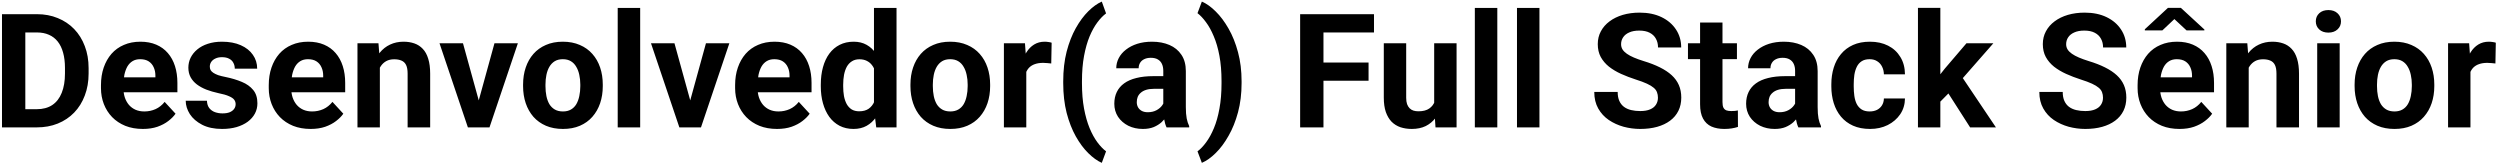 <svg width="314" height="21" viewBox="0 0 314 21" fill="none" xmlns="http://www.w3.org/2000/svg">
<path d="M4.615 16H1.52L1.539 13.715H4.615C5.383 13.715 6.031 13.542 6.559 13.197C7.086 12.846 7.483 12.335 7.75 11.664C8.023 10.993 8.16 10.183 8.16 9.232V8.539C8.16 7.81 8.082 7.169 7.926 6.615C7.776 6.062 7.551 5.596 7.252 5.219C6.952 4.841 6.585 4.558 6.148 4.369C5.712 4.174 5.211 4.076 4.645 4.076H1.461V1.781H4.645C5.595 1.781 6.464 1.944 7.252 2.27C8.046 2.589 8.733 3.048 9.312 3.646C9.892 4.245 10.338 4.962 10.65 5.795C10.969 6.622 11.129 7.543 11.129 8.559V9.232C11.129 10.242 10.969 11.163 10.65 11.996C10.338 12.829 9.892 13.546 9.312 14.145C8.74 14.737 8.053 15.196 7.252 15.521C6.458 15.841 5.579 16 4.615 16ZM3.18 1.781V16H0.25V1.781H3.18ZM17.945 16.195C17.125 16.195 16.389 16.065 15.738 15.805C15.087 15.538 14.534 15.17 14.078 14.701C13.629 14.232 13.284 13.689 13.043 13.07C12.802 12.445 12.682 11.781 12.682 11.078V10.688C12.682 9.887 12.796 9.154 13.023 8.49C13.251 7.826 13.577 7.25 14 6.762C14.43 6.273 14.95 5.899 15.562 5.639C16.174 5.372 16.865 5.238 17.633 5.238C18.381 5.238 19.046 5.362 19.625 5.609C20.204 5.857 20.689 6.208 21.08 6.664C21.477 7.12 21.777 7.667 21.979 8.305C22.18 8.936 22.281 9.639 22.281 10.414V11.586H13.883V9.711H19.518V9.496C19.518 9.105 19.446 8.757 19.303 8.451C19.166 8.139 18.958 7.891 18.678 7.709C18.398 7.527 18.04 7.436 17.604 7.436C17.232 7.436 16.913 7.517 16.646 7.68C16.38 7.842 16.162 8.07 15.992 8.363C15.829 8.656 15.706 9.001 15.621 9.398C15.543 9.789 15.504 10.219 15.504 10.688V11.078C15.504 11.501 15.562 11.892 15.68 12.25C15.803 12.608 15.976 12.917 16.197 13.178C16.425 13.438 16.699 13.64 17.018 13.783C17.343 13.926 17.711 13.998 18.121 13.998C18.629 13.998 19.101 13.9 19.537 13.705C19.98 13.503 20.361 13.2 20.68 12.797L22.047 14.281C21.826 14.6 21.523 14.906 21.139 15.199C20.761 15.492 20.305 15.733 19.771 15.922C19.238 16.104 18.629 16.195 17.945 16.195ZM29.596 13.08C29.596 12.878 29.537 12.696 29.42 12.533C29.303 12.37 29.085 12.221 28.766 12.084C28.453 11.941 28.001 11.81 27.408 11.693C26.874 11.576 26.376 11.43 25.914 11.254C25.458 11.072 25.061 10.854 24.723 10.6C24.391 10.346 24.13 10.046 23.941 9.701C23.753 9.35 23.658 8.949 23.658 8.5C23.658 8.057 23.753 7.641 23.941 7.25C24.137 6.859 24.413 6.514 24.771 6.215C25.136 5.909 25.579 5.671 26.1 5.502C26.627 5.326 27.219 5.238 27.877 5.238C28.795 5.238 29.583 5.385 30.24 5.678C30.904 5.971 31.412 6.374 31.764 6.889C32.122 7.396 32.301 7.976 32.301 8.627H29.488C29.488 8.354 29.43 8.109 29.312 7.895C29.202 7.673 29.026 7.501 28.785 7.377C28.551 7.247 28.245 7.182 27.867 7.182C27.555 7.182 27.285 7.237 27.057 7.348C26.829 7.452 26.653 7.595 26.529 7.777C26.412 7.953 26.354 8.148 26.354 8.363C26.354 8.526 26.386 8.673 26.451 8.803C26.523 8.926 26.637 9.04 26.793 9.145C26.949 9.249 27.151 9.346 27.398 9.438C27.652 9.522 27.965 9.6 28.336 9.672C29.098 9.828 29.778 10.033 30.377 10.287C30.976 10.534 31.451 10.873 31.803 11.303C32.154 11.726 32.33 12.283 32.33 12.973C32.33 13.441 32.226 13.871 32.018 14.262C31.809 14.652 31.51 14.994 31.119 15.287C30.729 15.574 30.26 15.798 29.713 15.961C29.172 16.117 28.564 16.195 27.887 16.195C26.904 16.195 26.07 16.02 25.387 15.668C24.71 15.316 24.195 14.87 23.844 14.33C23.499 13.783 23.326 13.223 23.326 12.65H25.992C26.005 13.034 26.103 13.344 26.285 13.578C26.474 13.812 26.712 13.982 26.998 14.086C27.291 14.19 27.607 14.242 27.945 14.242C28.31 14.242 28.613 14.193 28.854 14.096C29.094 13.992 29.277 13.855 29.4 13.685C29.531 13.51 29.596 13.308 29.596 13.08ZM39.02 16.195C38.199 16.195 37.464 16.065 36.812 15.805C36.161 15.538 35.608 15.17 35.152 14.701C34.703 14.232 34.358 13.689 34.117 13.07C33.876 12.445 33.756 11.781 33.756 11.078V10.688C33.756 9.887 33.87 9.154 34.098 8.49C34.325 7.826 34.651 7.25 35.074 6.762C35.504 6.273 36.025 5.899 36.637 5.639C37.249 5.372 37.939 5.238 38.707 5.238C39.456 5.238 40.12 5.362 40.699 5.609C41.279 5.857 41.764 6.208 42.154 6.664C42.551 7.12 42.851 7.667 43.053 8.305C43.255 8.936 43.355 9.639 43.355 10.414V11.586H34.957V9.711H40.592V9.496C40.592 9.105 40.52 8.757 40.377 8.451C40.24 8.139 40.032 7.891 39.752 7.709C39.472 7.527 39.114 7.436 38.678 7.436C38.307 7.436 37.988 7.517 37.721 7.68C37.454 7.842 37.236 8.07 37.066 8.363C36.904 8.656 36.78 9.001 36.695 9.398C36.617 9.789 36.578 10.219 36.578 10.688V11.078C36.578 11.501 36.637 11.892 36.754 12.25C36.878 12.608 37.05 12.917 37.272 13.178C37.499 13.438 37.773 13.64 38.092 13.783C38.417 13.926 38.785 13.998 39.195 13.998C39.703 13.998 40.175 13.9 40.611 13.705C41.054 13.503 41.435 13.2 41.754 12.797L43.121 14.281C42.9 14.6 42.597 14.906 42.213 15.199C41.835 15.492 41.38 15.733 40.846 15.922C40.312 16.104 39.703 16.195 39.02 16.195ZM47.711 7.689V16H44.898V5.434H47.535L47.711 7.689ZM47.301 10.346H46.539C46.539 9.564 46.64 8.861 46.842 8.236C47.044 7.605 47.327 7.068 47.691 6.625C48.056 6.176 48.489 5.834 48.99 5.6C49.498 5.359 50.065 5.238 50.69 5.238C51.184 5.238 51.637 5.31 52.047 5.453C52.457 5.596 52.809 5.824 53.102 6.137C53.401 6.449 53.629 6.863 53.785 7.377C53.948 7.891 54.029 8.52 54.029 9.262V16H51.197V9.252C51.197 8.783 51.132 8.419 51.002 8.158C50.872 7.898 50.68 7.715 50.426 7.611C50.178 7.501 49.872 7.445 49.508 7.445C49.13 7.445 48.801 7.52 48.522 7.67C48.248 7.82 48.02 8.028 47.838 8.295C47.662 8.555 47.529 8.861 47.438 9.213C47.346 9.564 47.301 9.942 47.301 10.346ZM59.762 13.949L62.105 5.434H65.045L61.48 16H59.703L59.762 13.949ZM58.15 5.434L60.504 13.959L60.553 16H58.766L55.201 5.434H58.15ZM65.699 10.824V10.619C65.699 9.844 65.81 9.132 66.031 8.48C66.253 7.823 66.575 7.253 66.998 6.771C67.421 6.29 67.942 5.915 68.561 5.648C69.179 5.375 69.889 5.238 70.689 5.238C71.49 5.238 72.203 5.375 72.828 5.648C73.453 5.915 73.977 6.29 74.4 6.771C74.83 7.253 75.156 7.823 75.377 8.48C75.598 9.132 75.709 9.844 75.709 10.619V10.824C75.709 11.592 75.598 12.305 75.377 12.963C75.156 13.614 74.83 14.184 74.4 14.672C73.977 15.154 73.456 15.528 72.838 15.795C72.219 16.062 71.51 16.195 70.709 16.195C69.908 16.195 69.195 16.062 68.57 15.795C67.952 15.528 67.428 15.154 66.998 14.672C66.575 14.184 66.253 13.614 66.031 12.963C65.81 12.305 65.699 11.592 65.699 10.824ZM68.512 10.619V10.824C68.512 11.267 68.551 11.68 68.629 12.065C68.707 12.449 68.831 12.787 69 13.08C69.176 13.367 69.404 13.591 69.684 13.754C69.963 13.917 70.305 13.998 70.709 13.998C71.1 13.998 71.435 13.917 71.715 13.754C71.995 13.591 72.219 13.367 72.389 13.08C72.558 12.787 72.682 12.449 72.76 12.065C72.844 11.68 72.887 11.267 72.887 10.824V10.619C72.887 10.19 72.844 9.786 72.76 9.408C72.682 9.024 72.555 8.686 72.379 8.393C72.21 8.093 71.985 7.859 71.705 7.689C71.425 7.52 71.087 7.436 70.689 7.436C70.292 7.436 69.954 7.52 69.674 7.689C69.4 7.859 69.176 8.093 69 8.393C68.831 8.686 68.707 9.024 68.629 9.408C68.551 9.786 68.512 10.19 68.512 10.619ZM80.406 1V16H77.584V1H80.406ZM86.324 13.949L88.668 5.434H91.607L88.043 16H86.266L86.324 13.949ZM84.713 5.434L87.066 13.959L87.115 16H85.328L81.764 5.434H84.713ZM97.594 16.195C96.773 16.195 96.038 16.065 95.387 15.805C94.736 15.538 94.182 15.17 93.727 14.701C93.277 14.232 92.932 13.689 92.691 13.07C92.451 12.445 92.33 11.781 92.33 11.078V10.688C92.33 9.887 92.444 9.154 92.672 8.49C92.9 7.826 93.225 7.25 93.648 6.762C94.078 6.273 94.599 5.899 95.211 5.639C95.823 5.372 96.513 5.238 97.281 5.238C98.03 5.238 98.694 5.362 99.273 5.609C99.853 5.857 100.338 6.208 100.729 6.664C101.126 7.12 101.425 7.667 101.627 8.305C101.829 8.936 101.93 9.639 101.93 10.414V11.586H93.531V9.711H99.166V9.496C99.166 9.105 99.094 8.757 98.951 8.451C98.814 8.139 98.606 7.891 98.326 7.709C98.046 7.527 97.688 7.436 97.252 7.436C96.881 7.436 96.562 7.517 96.295 7.68C96.028 7.842 95.81 8.07 95.641 8.363C95.478 8.656 95.354 9.001 95.269 9.398C95.191 9.789 95.152 10.219 95.152 10.688V11.078C95.152 11.501 95.211 11.892 95.328 12.25C95.452 12.608 95.624 12.917 95.846 13.178C96.074 13.438 96.347 13.64 96.666 13.783C96.992 13.926 97.359 13.998 97.769 13.998C98.277 13.998 98.749 13.9 99.186 13.705C99.628 13.503 100.009 13.2 100.328 12.797L101.695 14.281C101.474 14.6 101.171 14.906 100.787 15.199C100.41 15.492 99.954 15.733 99.42 15.922C98.886 16.104 98.277 16.195 97.594 16.195ZM109.771 13.695V1H112.604V16H110.055L109.771 13.695ZM103.092 10.844V10.639C103.092 9.831 103.183 9.099 103.365 8.441C103.548 7.777 103.814 7.208 104.166 6.732C104.518 6.257 104.951 5.889 105.465 5.629C105.979 5.368 106.565 5.238 107.223 5.238C107.841 5.238 108.382 5.368 108.844 5.629C109.312 5.889 109.71 6.26 110.035 6.742C110.367 7.217 110.634 7.781 110.836 8.432C111.038 9.076 111.184 9.783 111.275 10.551V11C111.184 11.736 111.038 12.419 110.836 13.051C110.634 13.682 110.367 14.236 110.035 14.711C109.71 15.18 109.312 15.544 108.844 15.805C108.375 16.065 107.828 16.195 107.203 16.195C106.546 16.195 105.96 16.062 105.445 15.795C104.938 15.528 104.508 15.154 104.156 14.672C103.811 14.19 103.548 13.624 103.365 12.973C103.183 12.322 103.092 11.612 103.092 10.844ZM105.904 10.639V10.844C105.904 11.28 105.937 11.687 106.002 12.065C106.074 12.442 106.188 12.777 106.344 13.07C106.507 13.357 106.715 13.581 106.969 13.744C107.229 13.9 107.545 13.979 107.916 13.979C108.398 13.979 108.795 13.871 109.107 13.656C109.42 13.435 109.658 13.132 109.82 12.748C109.99 12.364 110.087 11.921 110.113 11.42V10.141C110.094 9.73 110.035 9.363 109.938 9.037C109.846 8.705 109.71 8.422 109.527 8.188C109.352 7.953 109.13 7.771 108.863 7.641C108.603 7.51 108.294 7.445 107.936 7.445C107.571 7.445 107.258 7.53 106.998 7.699C106.738 7.862 106.526 8.087 106.363 8.373C106.207 8.66 106.09 8.998 106.012 9.389C105.94 9.773 105.904 10.19 105.904 10.639ZM114.352 10.824V10.619C114.352 9.844 114.462 9.132 114.684 8.48C114.905 7.823 115.227 7.253 115.65 6.771C116.074 6.29 116.594 5.915 117.213 5.648C117.831 5.375 118.541 5.238 119.342 5.238C120.143 5.238 120.855 5.375 121.48 5.648C122.105 5.915 122.63 6.29 123.053 6.771C123.482 7.253 123.808 7.823 124.029 8.48C124.251 9.132 124.361 9.844 124.361 10.619V10.824C124.361 11.592 124.251 12.305 124.029 12.963C123.808 13.614 123.482 14.184 123.053 14.672C122.63 15.154 122.109 15.528 121.49 15.795C120.872 16.062 120.162 16.195 119.361 16.195C118.561 16.195 117.848 16.062 117.223 15.795C116.604 15.528 116.08 15.154 115.65 14.672C115.227 14.184 114.905 13.614 114.684 12.963C114.462 12.305 114.352 11.592 114.352 10.824ZM117.164 10.619V10.824C117.164 11.267 117.203 11.68 117.281 12.065C117.359 12.449 117.483 12.787 117.652 13.08C117.828 13.367 118.056 13.591 118.336 13.754C118.616 13.917 118.958 13.998 119.361 13.998C119.752 13.998 120.087 13.917 120.367 13.754C120.647 13.591 120.872 13.367 121.041 13.08C121.21 12.787 121.334 12.449 121.412 12.065C121.497 11.68 121.539 11.267 121.539 10.824V10.619C121.539 10.19 121.497 9.786 121.412 9.408C121.334 9.024 121.207 8.686 121.031 8.393C120.862 8.093 120.637 7.859 120.357 7.689C120.077 7.52 119.739 7.436 119.342 7.436C118.945 7.436 118.606 7.52 118.326 7.689C118.053 7.859 117.828 8.093 117.652 8.393C117.483 8.686 117.359 9.024 117.281 9.408C117.203 9.786 117.164 10.19 117.164 10.619ZM128.902 7.738V16H126.09V5.434H128.736L128.902 7.738ZM132.086 5.365L132.037 7.973C131.9 7.953 131.734 7.937 131.539 7.924C131.35 7.904 131.178 7.895 131.021 7.895C130.624 7.895 130.279 7.947 129.986 8.051C129.7 8.148 129.459 8.295 129.264 8.49C129.075 8.686 128.932 8.923 128.834 9.203C128.743 9.483 128.691 9.802 128.678 10.16L128.111 9.984C128.111 9.301 128.18 8.673 128.316 8.1C128.453 7.52 128.652 7.016 128.912 6.586C129.179 6.156 129.505 5.824 129.889 5.59C130.273 5.355 130.712 5.238 131.207 5.238C131.363 5.238 131.523 5.251 131.686 5.277C131.848 5.297 131.982 5.326 132.086 5.365ZM133.541 10.434V10.219C133.541 8.845 133.684 7.598 133.971 6.479C134.264 5.359 134.648 4.376 135.123 3.529C135.605 2.676 136.129 1.97 136.695 1.41C137.262 0.85 137.825 0.447 138.385 0.199L138.922 1.684C138.551 1.957 138.186 2.335 137.828 2.816C137.47 3.292 137.145 3.878 136.852 4.574C136.565 5.264 136.334 6.078 136.158 7.016C135.982 7.947 135.895 9.008 135.895 10.199V10.453C135.895 11.645 135.982 12.709 136.158 13.646C136.334 14.578 136.565 15.391 136.852 16.088C137.145 16.791 137.47 17.384 137.828 17.865C138.186 18.347 138.551 18.728 138.922 19.008L138.385 20.453C137.825 20.206 137.262 19.802 136.695 19.242C136.129 18.689 135.605 17.986 135.123 17.133C134.648 16.287 134.264 15.303 133.971 14.184C133.684 13.057 133.541 11.807 133.541 10.434ZM146.109 13.617V8.91C146.109 8.572 146.054 8.282 145.943 8.041C145.833 7.794 145.66 7.602 145.426 7.465C145.198 7.328 144.902 7.26 144.537 7.26C144.225 7.26 143.954 7.315 143.727 7.426C143.499 7.53 143.323 7.683 143.199 7.885C143.076 8.08 143.014 8.311 143.014 8.578H140.201C140.201 8.129 140.305 7.702 140.514 7.299C140.722 6.895 141.025 6.54 141.422 6.234C141.819 5.922 142.291 5.678 142.838 5.502C143.391 5.326 144.01 5.238 144.693 5.238C145.514 5.238 146.243 5.375 146.881 5.648C147.519 5.922 148.02 6.332 148.385 6.879C148.756 7.426 148.941 8.109 148.941 8.93V13.451C148.941 14.031 148.977 14.506 149.049 14.877C149.12 15.242 149.225 15.56 149.361 15.834V16H146.52C146.383 15.713 146.279 15.355 146.207 14.926C146.142 14.49 146.109 14.053 146.109 13.617ZM146.48 9.564L146.5 11.156H144.928C144.557 11.156 144.234 11.199 143.961 11.283C143.688 11.368 143.463 11.488 143.287 11.645C143.111 11.794 142.981 11.97 142.896 12.172C142.818 12.374 142.779 12.595 142.779 12.836C142.779 13.077 142.835 13.295 142.945 13.49C143.056 13.679 143.215 13.829 143.424 13.94C143.632 14.044 143.876 14.096 144.156 14.096C144.579 14.096 144.947 14.011 145.26 13.842C145.572 13.672 145.813 13.464 145.982 13.217C146.158 12.969 146.249 12.735 146.256 12.514L146.998 13.705C146.894 13.972 146.751 14.249 146.568 14.535C146.393 14.822 146.168 15.092 145.895 15.346C145.621 15.593 145.292 15.798 144.908 15.961C144.524 16.117 144.068 16.195 143.541 16.195C142.87 16.195 142.262 16.062 141.715 15.795C141.174 15.521 140.745 15.147 140.426 14.672C140.113 14.19 139.957 13.643 139.957 13.031C139.957 12.478 140.061 11.986 140.27 11.557C140.478 11.127 140.784 10.766 141.188 10.473C141.598 10.173 142.109 9.949 142.721 9.799C143.333 9.643 144.042 9.564 144.85 9.564H146.48ZM155.943 10.219V10.434C155.943 11.762 155.794 12.986 155.494 14.105C155.195 15.219 154.798 16.205 154.303 17.064C153.814 17.93 153.277 18.65 152.691 19.223C152.112 19.796 151.533 20.206 150.953 20.453L150.406 19.008C150.777 18.734 151.139 18.357 151.49 17.875C151.848 17.393 152.174 16.801 152.467 16.098C152.76 15.401 152.991 14.584 153.16 13.646C153.336 12.709 153.424 11.645 153.424 10.453V10.199C153.424 9.008 153.336 7.943 153.16 7.006C152.984 6.068 152.747 5.251 152.447 4.555C152.154 3.852 151.829 3.262 151.471 2.787C151.119 2.305 150.764 1.928 150.406 1.654L150.953 0.199C151.533 0.447 152.112 0.86 152.691 1.439C153.277 2.012 153.814 2.729 154.303 3.588C154.798 4.447 155.195 5.437 155.494 6.557C155.794 7.67 155.943 8.891 155.943 10.219ZM166.227 1.781V16H163.297V1.781H166.227ZM171.891 7.855V10.141H165.426V7.855H171.891ZM172.574 1.781V4.076H165.426V1.781H172.574ZM180.133 13.471V5.434H182.945V16H180.299L180.133 13.471ZM180.445 11.303L181.275 11.283C181.275 11.986 181.194 12.641 181.031 13.246C180.868 13.845 180.624 14.366 180.299 14.809C179.973 15.245 179.563 15.587 179.068 15.834C178.574 16.075 177.991 16.195 177.32 16.195C176.806 16.195 176.331 16.124 175.895 15.98C175.465 15.831 175.094 15.6 174.781 15.287C174.475 14.968 174.234 14.561 174.059 14.066C173.889 13.565 173.805 12.963 173.805 12.26V5.434H176.617V12.279C176.617 12.592 176.653 12.855 176.725 13.07C176.803 13.285 176.91 13.461 177.047 13.598C177.184 13.734 177.343 13.832 177.525 13.891C177.714 13.949 177.923 13.979 178.15 13.979C178.73 13.979 179.186 13.861 179.518 13.627C179.856 13.393 180.094 13.074 180.23 12.67C180.374 12.26 180.445 11.804 180.445 11.303ZM188.062 1V16H185.24V1H188.062ZM193.355 1V16H190.533V1H193.355ZM208.238 12.279C208.238 12.025 208.199 11.797 208.121 11.596C208.049 11.387 207.913 11.199 207.711 11.029C207.509 10.854 207.226 10.681 206.861 10.512C206.497 10.342 206.025 10.167 205.445 9.984C204.801 9.776 204.189 9.542 203.609 9.281C203.036 9.021 202.529 8.718 202.086 8.373C201.65 8.021 201.305 7.615 201.051 7.152C200.803 6.69 200.68 6.153 200.68 5.541C200.68 4.949 200.81 4.411 201.07 3.93C201.331 3.441 201.695 3.025 202.164 2.68C202.633 2.328 203.186 2.058 203.824 1.869C204.469 1.68 205.175 1.586 205.943 1.586C206.992 1.586 207.906 1.775 208.688 2.152C209.469 2.53 210.074 3.048 210.504 3.705C210.94 4.363 211.158 5.115 211.158 5.961H208.248C208.248 5.544 208.16 5.18 207.984 4.867C207.815 4.548 207.555 4.298 207.203 4.115C206.858 3.933 206.422 3.842 205.895 3.842C205.387 3.842 204.964 3.92 204.625 4.076C204.286 4.226 204.033 4.431 203.863 4.691C203.694 4.945 203.609 5.232 203.609 5.551C203.609 5.792 203.668 6.01 203.785 6.205C203.909 6.4 204.091 6.583 204.332 6.752C204.573 6.921 204.869 7.081 205.221 7.23C205.572 7.38 205.979 7.527 206.441 7.67C207.216 7.904 207.896 8.168 208.482 8.461C209.075 8.754 209.57 9.083 209.967 9.447C210.364 9.812 210.663 10.225 210.865 10.688C211.067 11.15 211.168 11.674 211.168 12.26C211.168 12.878 211.048 13.432 210.807 13.92C210.566 14.408 210.217 14.822 209.762 15.16C209.306 15.499 208.762 15.756 208.131 15.932C207.499 16.107 206.793 16.195 206.012 16.195C205.309 16.195 204.615 16.104 203.932 15.922C203.248 15.733 202.626 15.45 202.066 15.072C201.513 14.695 201.07 14.213 200.738 13.627C200.406 13.041 200.24 12.348 200.24 11.547H203.18C203.18 11.99 203.248 12.364 203.385 12.67C203.521 12.976 203.714 13.223 203.961 13.412C204.215 13.601 204.514 13.738 204.859 13.822C205.211 13.907 205.595 13.949 206.012 13.949C206.52 13.949 206.936 13.878 207.262 13.734C207.594 13.591 207.838 13.393 207.994 13.139C208.157 12.885 208.238 12.598 208.238 12.279ZM218.16 5.434V7.426H212.008V5.434H218.16ZM213.531 2.826H216.344V12.816C216.344 13.122 216.383 13.357 216.461 13.52C216.546 13.682 216.669 13.796 216.832 13.861C216.995 13.92 217.2 13.949 217.447 13.949C217.623 13.949 217.779 13.943 217.916 13.93C218.059 13.91 218.18 13.891 218.277 13.871L218.287 15.941C218.046 16.02 217.786 16.081 217.506 16.127C217.226 16.172 216.917 16.195 216.578 16.195C215.96 16.195 215.419 16.094 214.957 15.893C214.501 15.684 214.15 15.352 213.902 14.896C213.655 14.441 213.531 13.842 213.531 13.1V2.826ZM225.465 13.617V8.91C225.465 8.572 225.41 8.282 225.299 8.041C225.188 7.794 225.016 7.602 224.781 7.465C224.553 7.328 224.257 7.26 223.893 7.26C223.58 7.26 223.31 7.315 223.082 7.426C222.854 7.53 222.678 7.683 222.555 7.885C222.431 8.08 222.369 8.311 222.369 8.578H219.557C219.557 8.129 219.661 7.702 219.869 7.299C220.077 6.895 220.38 6.54 220.777 6.234C221.174 5.922 221.646 5.678 222.193 5.502C222.747 5.326 223.365 5.238 224.049 5.238C224.869 5.238 225.598 5.375 226.236 5.648C226.874 5.922 227.376 6.332 227.74 6.879C228.111 7.426 228.297 8.109 228.297 8.93V13.451C228.297 14.031 228.333 14.506 228.404 14.877C228.476 15.242 228.58 15.56 228.717 15.834V16H225.875C225.738 15.713 225.634 15.355 225.562 14.926C225.497 14.49 225.465 14.053 225.465 13.617ZM225.836 9.564L225.855 11.156H224.283C223.912 11.156 223.59 11.199 223.316 11.283C223.043 11.368 222.818 11.488 222.643 11.645C222.467 11.794 222.337 11.97 222.252 12.172C222.174 12.374 222.135 12.595 222.135 12.836C222.135 13.077 222.19 13.295 222.301 13.49C222.411 13.679 222.571 13.829 222.779 13.94C222.988 14.044 223.232 14.096 223.512 14.096C223.935 14.096 224.303 14.011 224.615 13.842C224.928 13.672 225.169 13.464 225.338 13.217C225.514 12.969 225.605 12.735 225.611 12.514L226.354 13.705C226.249 13.972 226.106 14.249 225.924 14.535C225.748 14.822 225.523 15.092 225.25 15.346C224.977 15.593 224.648 15.798 224.264 15.961C223.88 16.117 223.424 16.195 222.896 16.195C222.226 16.195 221.617 16.062 221.07 15.795C220.53 15.521 220.1 15.147 219.781 14.672C219.469 14.19 219.312 13.643 219.312 13.031C219.312 12.478 219.417 11.986 219.625 11.557C219.833 11.127 220.139 10.766 220.543 10.473C220.953 10.173 221.464 9.949 222.076 9.799C222.688 9.643 223.398 9.564 224.205 9.564H225.836ZM234.83 13.998C235.175 13.998 235.481 13.933 235.748 13.803C236.015 13.666 236.223 13.477 236.373 13.236C236.529 12.989 236.611 12.699 236.617 12.367H239.264C239.257 13.109 239.059 13.77 238.668 14.35C238.277 14.922 237.753 15.375 237.096 15.707C236.438 16.033 235.702 16.195 234.889 16.195C234.068 16.195 233.352 16.059 232.74 15.785C232.135 15.512 231.63 15.134 231.227 14.652C230.823 14.164 230.52 13.598 230.318 12.953C230.117 12.302 230.016 11.605 230.016 10.863V10.58C230.016 9.831 230.117 9.135 230.318 8.49C230.52 7.839 230.823 7.273 231.227 6.791C231.63 6.303 232.135 5.922 232.74 5.648C233.346 5.375 234.055 5.238 234.869 5.238C235.735 5.238 236.493 5.404 237.145 5.736C237.802 6.068 238.316 6.544 238.688 7.162C239.065 7.774 239.257 8.5 239.264 9.34H236.617C236.611 8.988 236.536 8.669 236.393 8.383C236.256 8.096 236.054 7.868 235.787 7.699C235.527 7.523 235.204 7.436 234.82 7.436C234.41 7.436 234.075 7.523 233.814 7.699C233.554 7.868 233.352 8.103 233.209 8.402C233.066 8.695 232.965 9.031 232.906 9.408C232.854 9.779 232.828 10.17 232.828 10.58V10.863C232.828 11.273 232.854 11.667 232.906 12.045C232.958 12.422 233.056 12.758 233.199 13.051C233.349 13.344 233.554 13.575 233.814 13.744C234.075 13.913 234.413 13.998 234.83 13.998ZM243.707 0.99V16H240.895V0.99H243.707ZM250.367 5.434L245.777 10.668L243.316 13.158L242.291 11.127L244.244 8.646L246.988 5.434H250.367ZM247.447 16L244.322 11.117L246.266 9.418L250.689 16H247.447ZM264.137 12.279C264.137 12.025 264.098 11.797 264.02 11.596C263.948 11.387 263.811 11.199 263.609 11.029C263.408 10.854 263.124 10.681 262.76 10.512C262.395 10.342 261.923 10.167 261.344 9.984C260.699 9.776 260.087 9.542 259.508 9.281C258.935 9.021 258.427 8.718 257.984 8.373C257.548 8.021 257.203 7.615 256.949 7.152C256.702 6.69 256.578 6.153 256.578 5.541C256.578 4.949 256.708 4.411 256.969 3.93C257.229 3.441 257.594 3.025 258.062 2.68C258.531 2.328 259.085 2.058 259.723 1.869C260.367 1.68 261.074 1.586 261.842 1.586C262.89 1.586 263.805 1.775 264.586 2.152C265.367 2.53 265.973 3.048 266.402 3.705C266.839 4.363 267.057 5.115 267.057 5.961H264.146C264.146 5.544 264.059 5.18 263.883 4.867C263.714 4.548 263.453 4.298 263.102 4.115C262.757 3.933 262.32 3.842 261.793 3.842C261.285 3.842 260.862 3.92 260.523 4.076C260.185 4.226 259.931 4.431 259.762 4.691C259.592 4.945 259.508 5.232 259.508 5.551C259.508 5.792 259.566 6.01 259.684 6.205C259.807 6.4 259.99 6.583 260.23 6.752C260.471 6.921 260.768 7.081 261.119 7.23C261.471 7.38 261.878 7.527 262.34 7.67C263.115 7.904 263.795 8.168 264.381 8.461C264.973 8.754 265.468 9.083 265.865 9.447C266.262 9.812 266.562 10.225 266.764 10.688C266.965 11.15 267.066 11.674 267.066 12.26C267.066 12.878 266.946 13.432 266.705 13.92C266.464 14.408 266.116 14.822 265.66 15.16C265.204 15.499 264.661 15.756 264.029 15.932C263.398 16.107 262.691 16.195 261.91 16.195C261.207 16.195 260.514 16.104 259.83 15.922C259.146 15.733 258.525 15.45 257.965 15.072C257.411 14.695 256.969 14.213 256.637 13.627C256.305 13.041 256.139 12.348 256.139 11.547H259.078C259.078 11.99 259.146 12.364 259.283 12.67C259.42 12.976 259.612 13.223 259.859 13.412C260.113 13.601 260.413 13.738 260.758 13.822C261.109 13.907 261.493 13.949 261.91 13.949C262.418 13.949 262.835 13.878 263.16 13.734C263.492 13.591 263.736 13.393 263.893 13.139C264.055 12.885 264.137 12.598 264.137 12.279ZM273.746 16.195C272.926 16.195 272.19 16.065 271.539 15.805C270.888 15.538 270.335 15.17 269.879 14.701C269.43 14.232 269.085 13.689 268.844 13.07C268.603 12.445 268.482 11.781 268.482 11.078V10.688C268.482 9.887 268.596 9.154 268.824 8.49C269.052 7.826 269.378 7.25 269.801 6.762C270.23 6.273 270.751 5.899 271.363 5.639C271.975 5.372 272.665 5.238 273.434 5.238C274.182 5.238 274.846 5.362 275.426 5.609C276.005 5.857 276.49 6.208 276.881 6.664C277.278 7.12 277.577 7.667 277.779 8.305C277.981 8.936 278.082 9.639 278.082 10.414V11.586H269.684V9.711H275.318V9.496C275.318 9.105 275.247 8.757 275.104 8.451C274.967 8.139 274.758 7.891 274.479 7.709C274.199 7.527 273.84 7.436 273.404 7.436C273.033 7.436 272.714 7.517 272.447 7.68C272.18 7.842 271.962 8.07 271.793 8.363C271.63 8.656 271.507 9.001 271.422 9.398C271.344 9.789 271.305 10.219 271.305 10.688V11.078C271.305 11.501 271.363 11.892 271.48 12.25C271.604 12.608 271.777 12.917 271.998 13.178C272.226 13.438 272.499 13.64 272.818 13.783C273.144 13.926 273.512 13.998 273.922 13.998C274.43 13.998 274.902 13.9 275.338 13.705C275.781 13.503 276.161 13.2 276.48 12.797L277.848 14.281C277.626 14.6 277.324 14.906 276.939 15.199C276.562 15.492 276.106 15.733 275.572 15.922C275.038 16.104 274.43 16.195 273.746 16.195ZM273.922 0.99L276.871 3.705V3.822H274.635L273.102 2.396L271.588 3.822H269.391V3.676L272.291 0.99H273.922ZM282.438 7.689V16H279.625V5.434H282.262L282.438 7.689ZM282.027 10.346H281.266C281.266 9.564 281.367 8.861 281.568 8.236C281.77 7.605 282.053 7.068 282.418 6.625C282.783 6.176 283.215 5.834 283.717 5.6C284.225 5.359 284.791 5.238 285.416 5.238C285.911 5.238 286.363 5.31 286.773 5.453C287.184 5.596 287.535 5.824 287.828 6.137C288.128 6.449 288.355 6.863 288.512 7.377C288.674 7.891 288.756 8.52 288.756 9.262V16H285.924V9.252C285.924 8.783 285.859 8.419 285.729 8.158C285.598 7.898 285.406 7.715 285.152 7.611C284.905 7.501 284.599 7.445 284.234 7.445C283.857 7.445 283.528 7.52 283.248 7.67C282.975 7.82 282.747 8.028 282.564 8.295C282.389 8.555 282.255 8.861 282.164 9.213C282.073 9.564 282.027 9.942 282.027 10.346ZM293.863 5.434V16H291.041V5.434H293.863ZM290.865 2.68C290.865 2.27 291.008 1.931 291.295 1.664C291.581 1.397 291.965 1.264 292.447 1.264C292.923 1.264 293.303 1.397 293.59 1.664C293.883 1.931 294.029 2.27 294.029 2.68C294.029 3.09 293.883 3.428 293.59 3.695C293.303 3.962 292.923 4.096 292.447 4.096C291.965 4.096 291.581 3.962 291.295 3.695C291.008 3.428 290.865 3.09 290.865 2.68ZM295.738 10.824V10.619C295.738 9.844 295.849 9.132 296.07 8.48C296.292 7.823 296.614 7.253 297.037 6.771C297.46 6.29 297.981 5.915 298.6 5.648C299.218 5.375 299.928 5.238 300.729 5.238C301.529 5.238 302.242 5.375 302.867 5.648C303.492 5.915 304.016 6.29 304.439 6.771C304.869 7.253 305.195 7.823 305.416 8.48C305.637 9.132 305.748 9.844 305.748 10.619V10.824C305.748 11.592 305.637 12.305 305.416 12.963C305.195 13.614 304.869 14.184 304.439 14.672C304.016 15.154 303.495 15.528 302.877 15.795C302.258 16.062 301.549 16.195 300.748 16.195C299.947 16.195 299.234 16.062 298.609 15.795C297.991 15.528 297.467 15.154 297.037 14.672C296.614 14.184 296.292 13.614 296.07 12.963C295.849 12.305 295.738 11.592 295.738 10.824ZM298.551 10.619V10.824C298.551 11.267 298.59 11.68 298.668 12.065C298.746 12.449 298.87 12.787 299.039 13.08C299.215 13.367 299.443 13.591 299.723 13.754C300.003 13.917 300.344 13.998 300.748 13.998C301.139 13.998 301.474 13.917 301.754 13.754C302.034 13.591 302.258 13.367 302.428 13.08C302.597 12.787 302.721 12.449 302.799 12.065C302.883 11.68 302.926 11.267 302.926 10.824V10.619C302.926 10.19 302.883 9.786 302.799 9.408C302.721 9.024 302.594 8.686 302.418 8.393C302.249 8.093 302.024 7.859 301.744 7.689C301.464 7.52 301.126 7.436 300.729 7.436C300.331 7.436 299.993 7.52 299.713 7.689C299.439 7.859 299.215 8.093 299.039 8.393C298.87 8.686 298.746 9.024 298.668 9.408C298.59 9.786 298.551 10.19 298.551 10.619ZM310.289 7.738V16H307.477V5.434H310.123L310.289 7.738ZM313.473 5.365L313.424 7.973C313.287 7.953 313.121 7.937 312.926 7.924C312.737 7.904 312.564 7.895 312.408 7.895C312.011 7.895 311.666 7.947 311.373 8.051C311.087 8.148 310.846 8.295 310.65 8.49C310.462 8.686 310.318 8.923 310.221 9.203C310.13 9.483 310.077 9.802 310.064 10.16L309.498 9.984C309.498 9.301 309.566 8.673 309.703 8.1C309.84 7.52 310.038 7.016 310.299 6.586C310.566 6.156 310.891 5.824 311.275 5.59C311.66 5.355 312.099 5.238 312.594 5.238C312.75 5.238 312.91 5.251 313.072 5.277C313.235 5.297 313.368 5.326 313.473 5.365Z" fill="black"/>
</svg>
